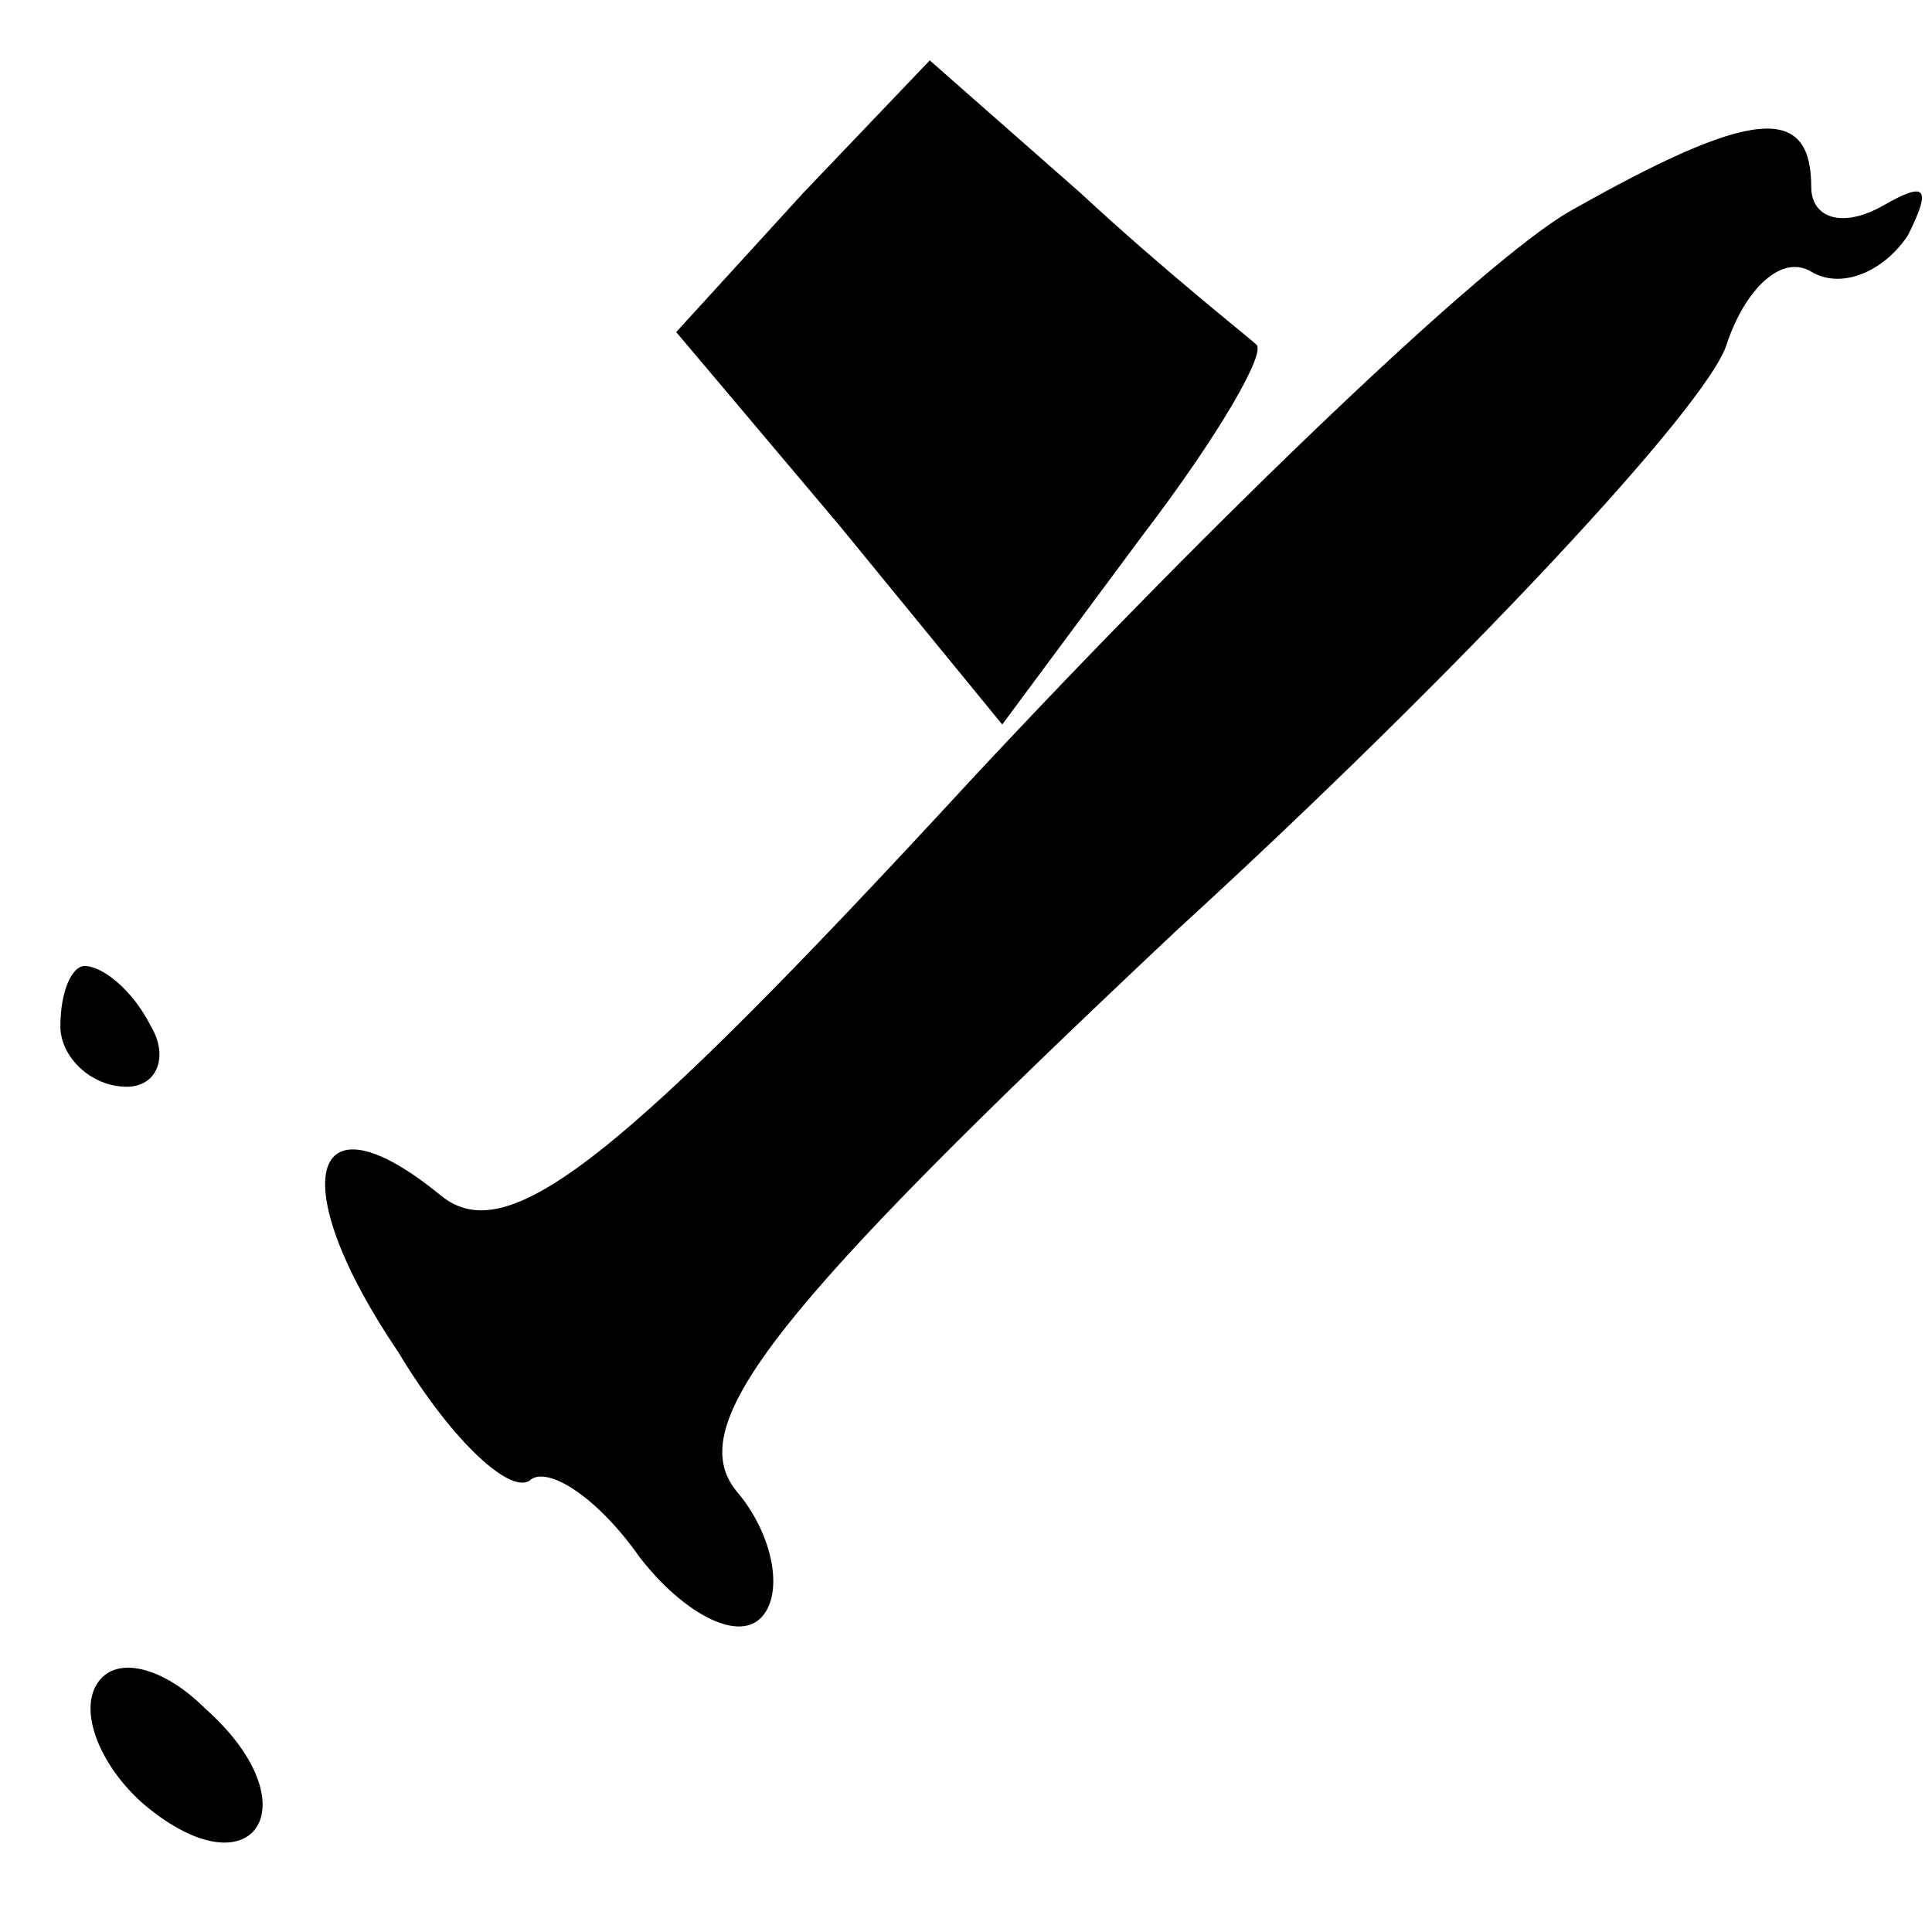 <?xml version="1.0" standalone="no"?>
<!DOCTYPE svg PUBLIC "-//W3C//DTD SVG 20010904//EN"
 "http://www.w3.org/TR/2001/REC-SVG-20010904/DTD/svg10.dtd">
<svg version="1.0" xmlns="http://www.w3.org/2000/svg"
 width="32pt" height="32pt" viewBox="0 0 32 32"
 preserveAspectRatio="xMidYMid meet">
<g transform="translate(0,32) scale(0.1,-0.1)"
fill="#000000" stroke="none">
<path fill="#000000" stroke="none" d="M133 288 l-21 -23 27 -32 27 -33 23 31
c13 17 21 31 19 32 -1 1 -15 12 -29 25 l-25 22 -21 -22z"/>
<path fill="#000000" stroke="none" d="M260 285 c-14 -8 -58 -50 -99 -94 -59
-64 -77 -78 -88 -69 -22 18 -26 2 -7 -26 9 -15 19 -24 22 -21 3 2 11 -3 18
-13 7 -9 16 -14 20 -10 4 4 2 14 -4 21 -9 11 6 30 73 93 47 43 88 87 91 97 3
9 9 15 14 12 5 -3 12 0 16 6 4 8 3 9 -4 5 -7 -4 -12 -2 -12 3 0 14 -10 13 -40
-4z"/>
<path fill="#000000" stroke="none" d="M10 150 c0 -5 5 -10 11 -10 5 0 7 5 4
10 -3 6 -8 10 -11 10 -2 0 -4 -4 -4 -10z"/>
<path fill="#000000" stroke="none" d="M16 41 c-3 -5 1 -14 8 -20 18 -15 28 0
10 16 -7 7 -15 9 -18 4z"/>
</g>
</svg>
